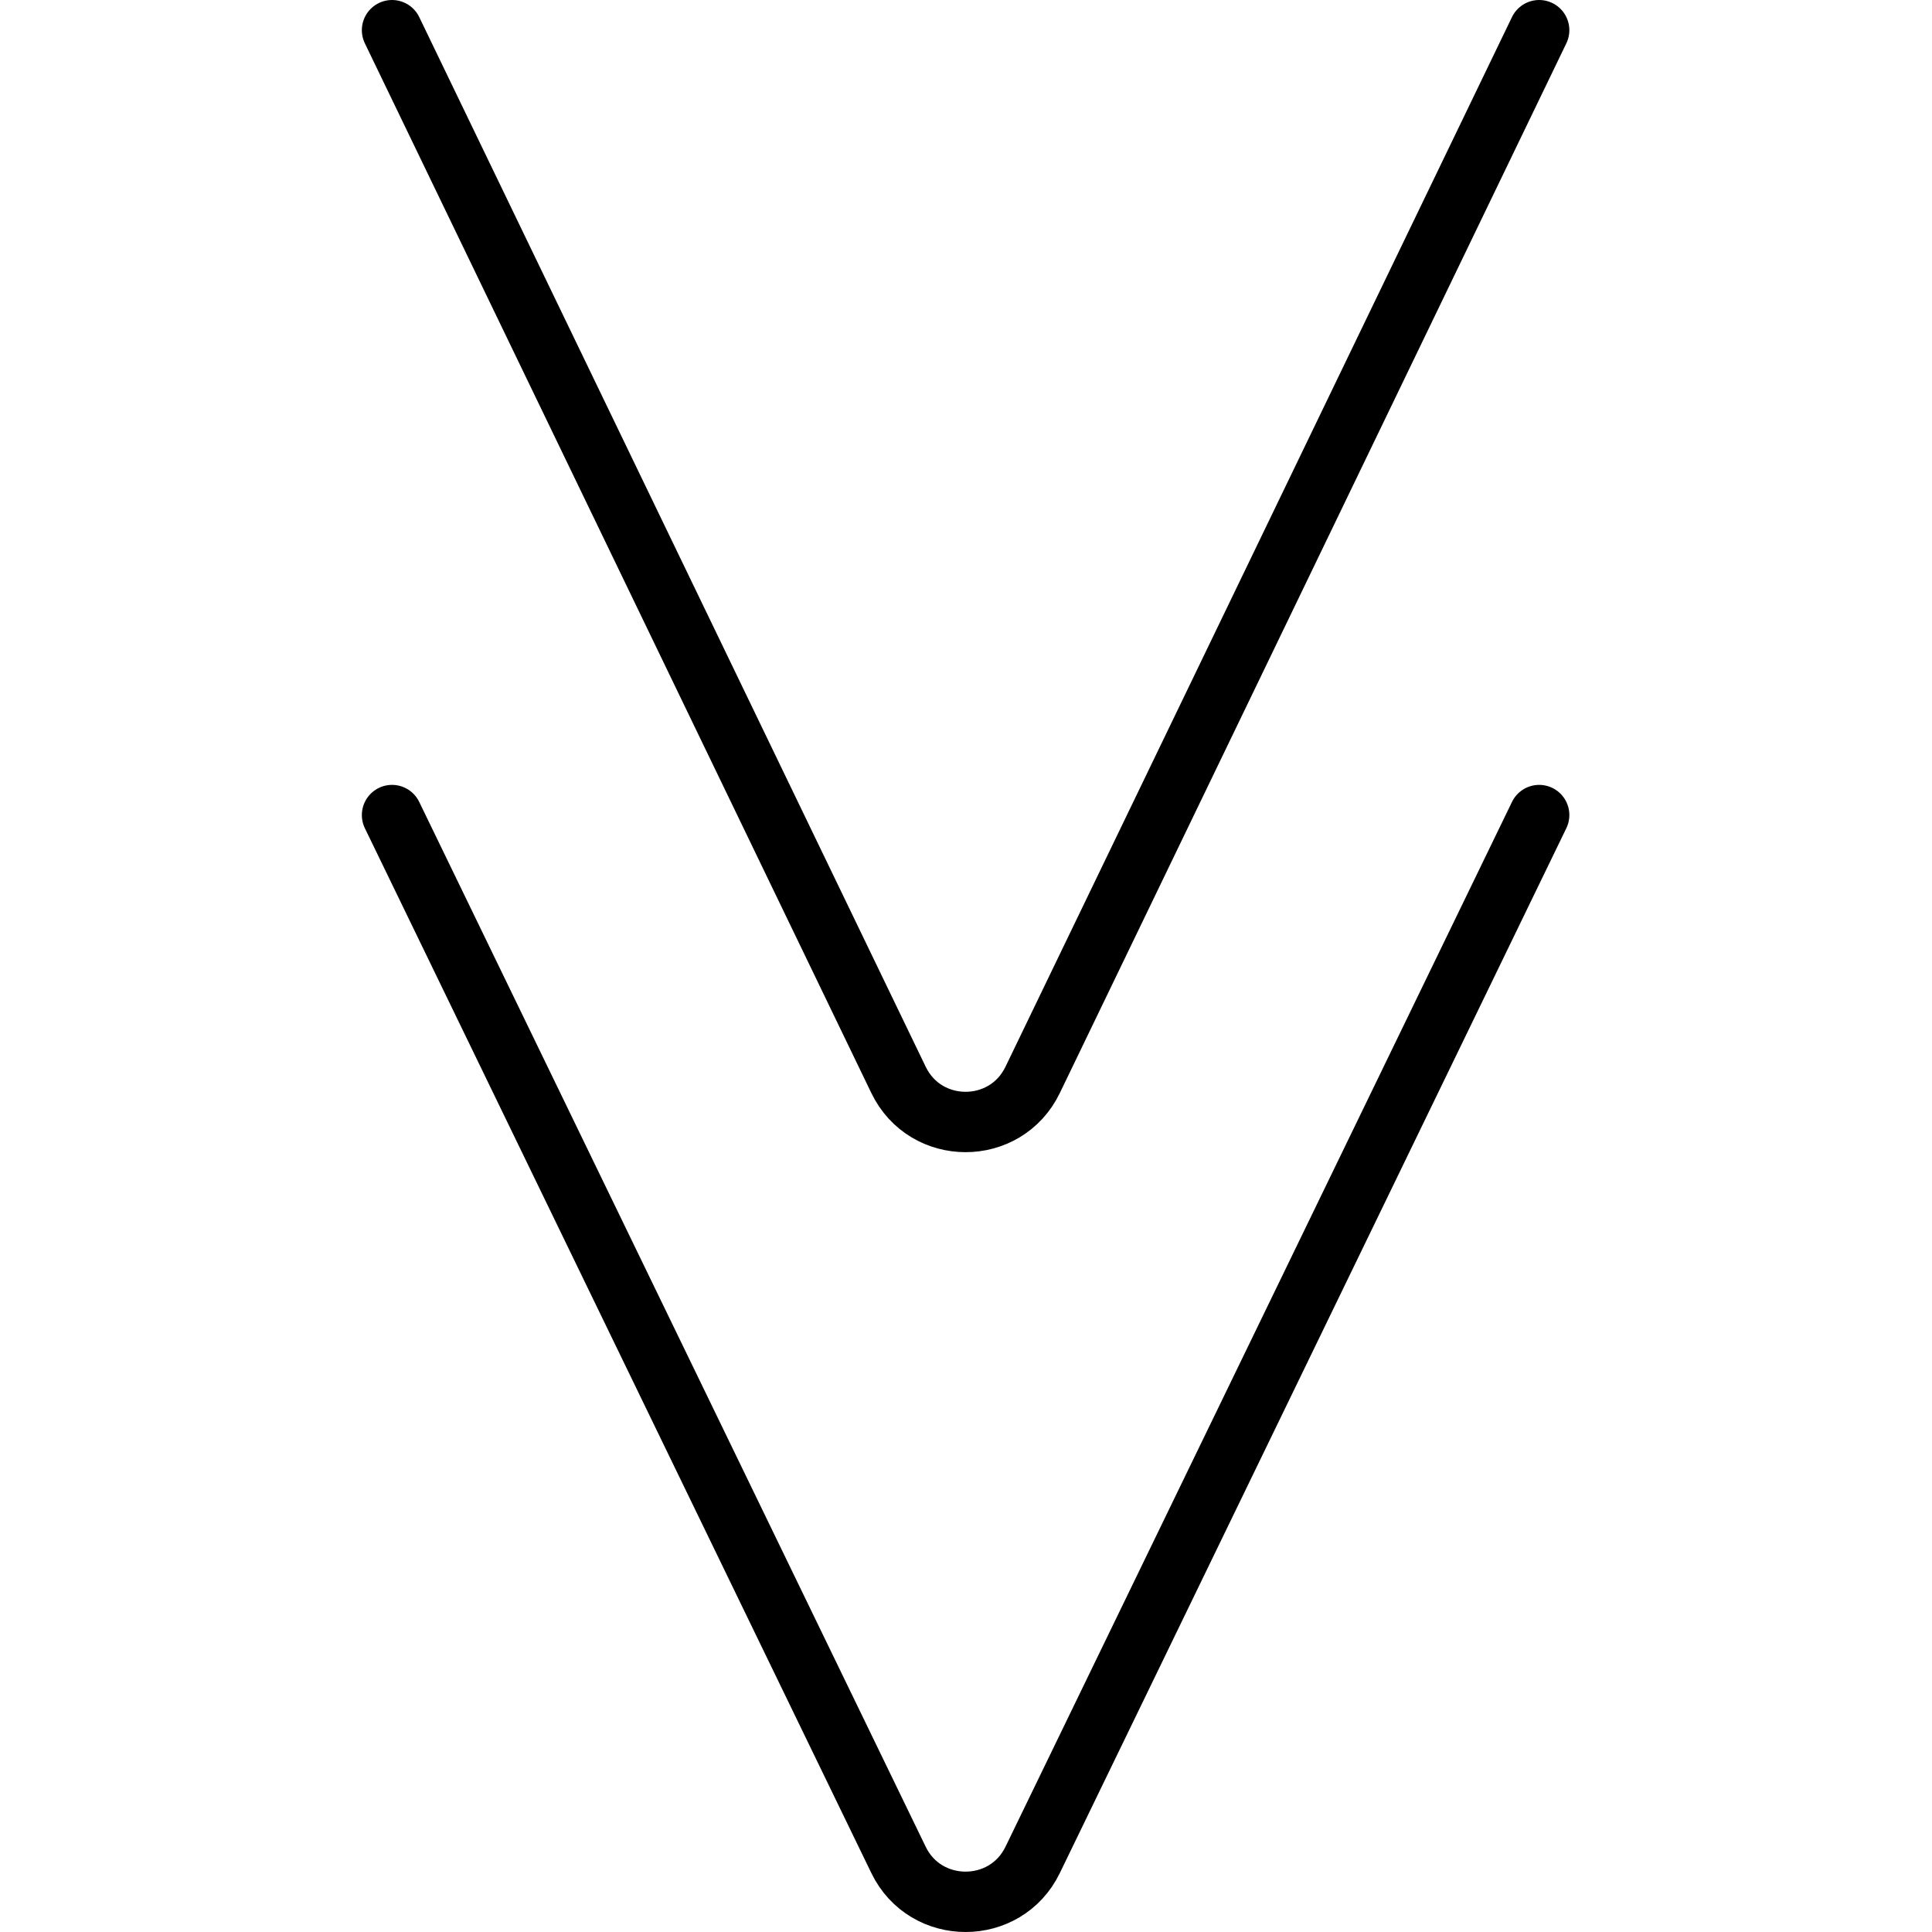<svg xmlns="http://www.w3.org/2000/svg" width="24" height="24" viewBox="0 0 24 24"> <g transform="translate(4.495 0.0) scale(0.375)">
  
  <g
     id="line"
     transform="translate(-16,-4)">
    <path
       fill="none"
       stroke="#000"
       stroke-linecap="round"
       stroke-linejoin="round"
       stroke-miterlimit="10"
       stroke-width="2"
       d="m 55,31 -9.111,18.795 -7.668,15.817 c -0.897,1.851 -3.546,1.851 -4.443,0 L 26.111,49.795 17,31"
       id="path2" />
    <path
       fill="none"
       stroke="#000"
       stroke-linecap="round"
       stroke-linejoin="round"
       stroke-miterlimit="10"
       stroke-width="2"
       d="m 55,5 -9.111,18.882 -7.668,15.891 c -0.897,1.859 -3.546,1.859 -4.443,0 L 26.111,23.882 17,5"
       id="path4" />
  </g>
</g></svg>